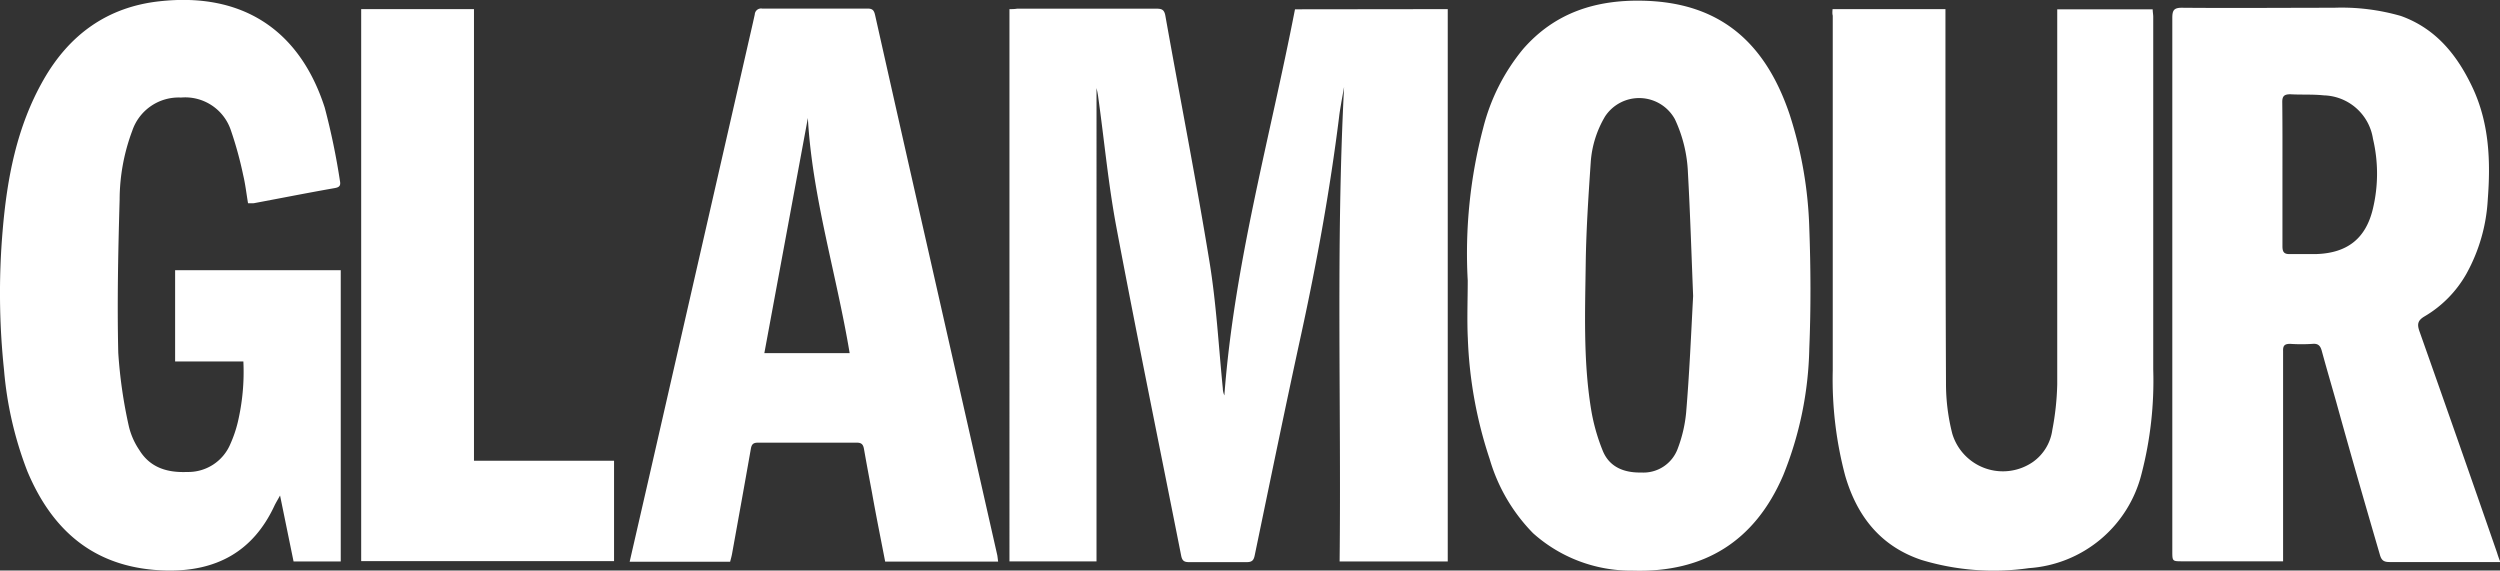 <svg xmlns="http://www.w3.org/2000/svg" viewBox="0 0 273.96 62.52"><rect x="0" y="0" width="273.96" height="62.52" fill="#333333" stroke="none"/><defs><style>.cls-1{fill:#fff;}</style></defs><title>glamour-white</title><g id="Layer_2" data-name="Layer 2"><g id="Layer_1-2" data-name="Layer 1"><path class="cls-1" d="M158.65,1V61.53H146.8c.19-17.34-.41-34.69.49-52L147,11.15c-.09.56-.2,1.12-.26,1.69-1,8-2.43,15.88-4.14,23.74-1.76,8.07-3.42,16.17-5.1,24.26-.11.55-.29.76-.87.76-2.11,0-4.23,0-6.34,0-.52,0-.74-.15-.85-.69-2.37-12-4.84-24-7.1-36-.89-4.73-1.33-9.54-2-14.32-.05-.39-.14-.77-.18-.94V61.52h-9.54V1c.29,0,.56,0,.84-.05,5.08,0,10.17,0,15.25,0,.6,0,.88.1,1,.8,1.6,9,3.36,17.93,4.83,26.93.75,4.58,1,9.24,1.46,13.87a2.1,2.1,0,0,0,.17.78c1.08-14.38,5-28.22,7.74-42.31Z"/><path class="cls-1" d="M274,61.59h-9.07c-1,0-2.06,0-3.08,0-.63,0-.88-.19-1.05-.79C259.17,55.22,257.56,49.64,256,44c-.52-1.84-1.06-3.67-1.56-5.51-.15-.57-.38-.86-1-.81a18.29,18.29,0,0,1-2.48,0c-.62,0-.79.21-.77.79,0,1.34,0,2.68,0,4q0,9,0,17.91v1.13H239.17c-1.12,0-1.12,0-1.12-1.11q0-19.79,0-39.58c0-6.28,0-12.57,0-18.85,0-.82.16-1.13,1.07-1.12,5.54.05,11.08,0,16.62,0a23.44,23.44,0,0,1,7.36.9C267,3.15,269.33,6.12,271,9.7c1.79,3.88,1.94,8,1.62,12.16A18.88,18.88,0,0,1,270.28,30a12.61,12.61,0,0,1-4.57,4.66c-.79.46-.85.88-.56,1.69q4.28,12.09,8.48,24.2C273.73,60.87,273.82,61.16,274,61.59ZM250.12,19.11c0,2.63,0,5.25,0,7.88,0,.61.17.88.83.85,1,0,1.94,0,2.91,0,3.38-.12,5.41-1.71,6.18-5a16.55,16.55,0,0,0,0-7.63,5.61,5.61,0,0,0-5.39-4.76c-1.22-.13-2.45-.05-3.67-.12-.68,0-.89.22-.88.88C250.13,13.86,250.12,16.48,250.12,19.11Z"/><path class="cls-1" d="M160.84,30.74A54,54,0,0,1,162.54,14a22,22,0,0,1,4.37-8.63c3.49-4,8-5.42,13.19-5.29,8.07.2,13.23,4.24,16,12.42A44.45,44.45,0,0,1,198.27,25c.16,4.39.18,8.79,0,13.18a39,39,0,0,1-2.86,13.91c-3.1,7.22-8.67,10.69-16.52,10.44A16.07,16.07,0,0,1,168,58.43a19.28,19.28,0,0,1-4.75-8.11,47.06,47.06,0,0,1-2.4-13.25C160.75,35,160.84,32.85,160.84,30.74Zm24.7,1.7c-.18-4.45-.32-9-.57-13.52a15.18,15.18,0,0,0-1.43-5.86,4.47,4.47,0,0,0-7.65-.3,11.32,11.32,0,0,0-1.57,5c-.25,3.7-.5,7.4-.55,11.11-.07,5.28-.27,10.57.56,15.81a21.19,21.19,0,0,0,1.32,4.75c.74,1.78,2.36,2.39,4.21,2.35a4,4,0,0,0,4-2.64,15,15,0,0,0,.91-3.89C185.13,41,185.31,36.77,185.54,32.44Z"/><path class="cls-1" d="M30.69,54.3c-.29.52-.48.83-.63,1.15-2.34,5-6.36,7.18-11.83,7.07C10.65,62.35,5.84,58.42,3,51.65A39.93,39.93,0,0,1,.44,40.53,80.38,80.38,0,0,1,.28,25.39C.76,19.59,1.82,13.91,4.76,8.76c2.82-4.95,7-8,12.73-8.62,9-1,15.34,3.08,18.1,11.67a75.9,75.9,0,0,1,1.66,8c.11.55-.06.72-.62.81-2.95.52-5.88,1.1-8.82,1.65a6.2,6.2,0,0,1-.63,0c-.17-1-.29-2.07-.53-3.08a40.68,40.68,0,0,0-1.38-5,5.28,5.28,0,0,0-5.44-3.5,5.36,5.36,0,0,0-5.34,3.65,21.59,21.59,0,0,0-1.38,7.54c-.16,5.59-.28,11.19-.15,16.78a52.18,52.18,0,0,0,1.17,8.1,7.85,7.85,0,0,0,1.14,2.56c1.19,1.94,3.08,2.49,5.24,2.4a5,5,0,0,0,4.74-3.08,13.48,13.48,0,0,0,.8-2.34,24.06,24.06,0,0,0,.62-6.69H19.19v-10H37.34V61.53H32.17Z"/><path class="cls-1" d="M200.82,1h12.37c0,.4,0,.76,0,1.12,0,13.31,0,26.61.06,39.92a22.11,22.11,0,0,0,.69,5.49,5.79,5.79,0,0,0,8.84,3.09,5.14,5.14,0,0,0,2.12-3.5,29.82,29.82,0,0,0,.54-5c0-13.31,0-26.61,0-39.92,0-.37,0-.74,0-1.18H235.9c0,.28.06.56.06.83q0,19.32,0,38.63a40.52,40.52,0,0,1-1.28,11.44,13.68,13.68,0,0,1-12.36,10.34,27.27,27.27,0,0,1-11.76-.9c-4.5-1.51-7.07-4.81-8.36-9.24a41.09,41.09,0,0,1-1.36-11.52q0-19.45,0-38.89C200.78,1.5,200.8,1.27,200.82,1Z"/><path class="cls-1" d="M109.38,61.54H97C96.51,59,96,56.49,95.56,54c-.3-1.6-.6-3.19-.88-4.79-.08-.45-.23-.7-.76-.7q-5.44,0-10.88,0c-.51,0-.68.2-.76.68-.67,3.82-1.36,7.63-2.05,11.45-.05.3-.14.6-.22.92H69l2-8.71L81.84,5.42c.29-1.28.59-2.55.87-3.83a.69.69,0,0,1,.81-.65q5.78,0,11.57,0c.57,0,.7.25.81.73q2.88,12.84,5.8,25.68l7.59,33.51C109.32,61.05,109.34,61.25,109.38,61.54ZM88.53,12.93,83.76,38.7h9.35C91.66,30,89,21.54,88.53,12.93Z"/><path class="cls-1" d="M39.58,1H51.94V50.49H67.29v11H39.58Z"/></g></g></svg>